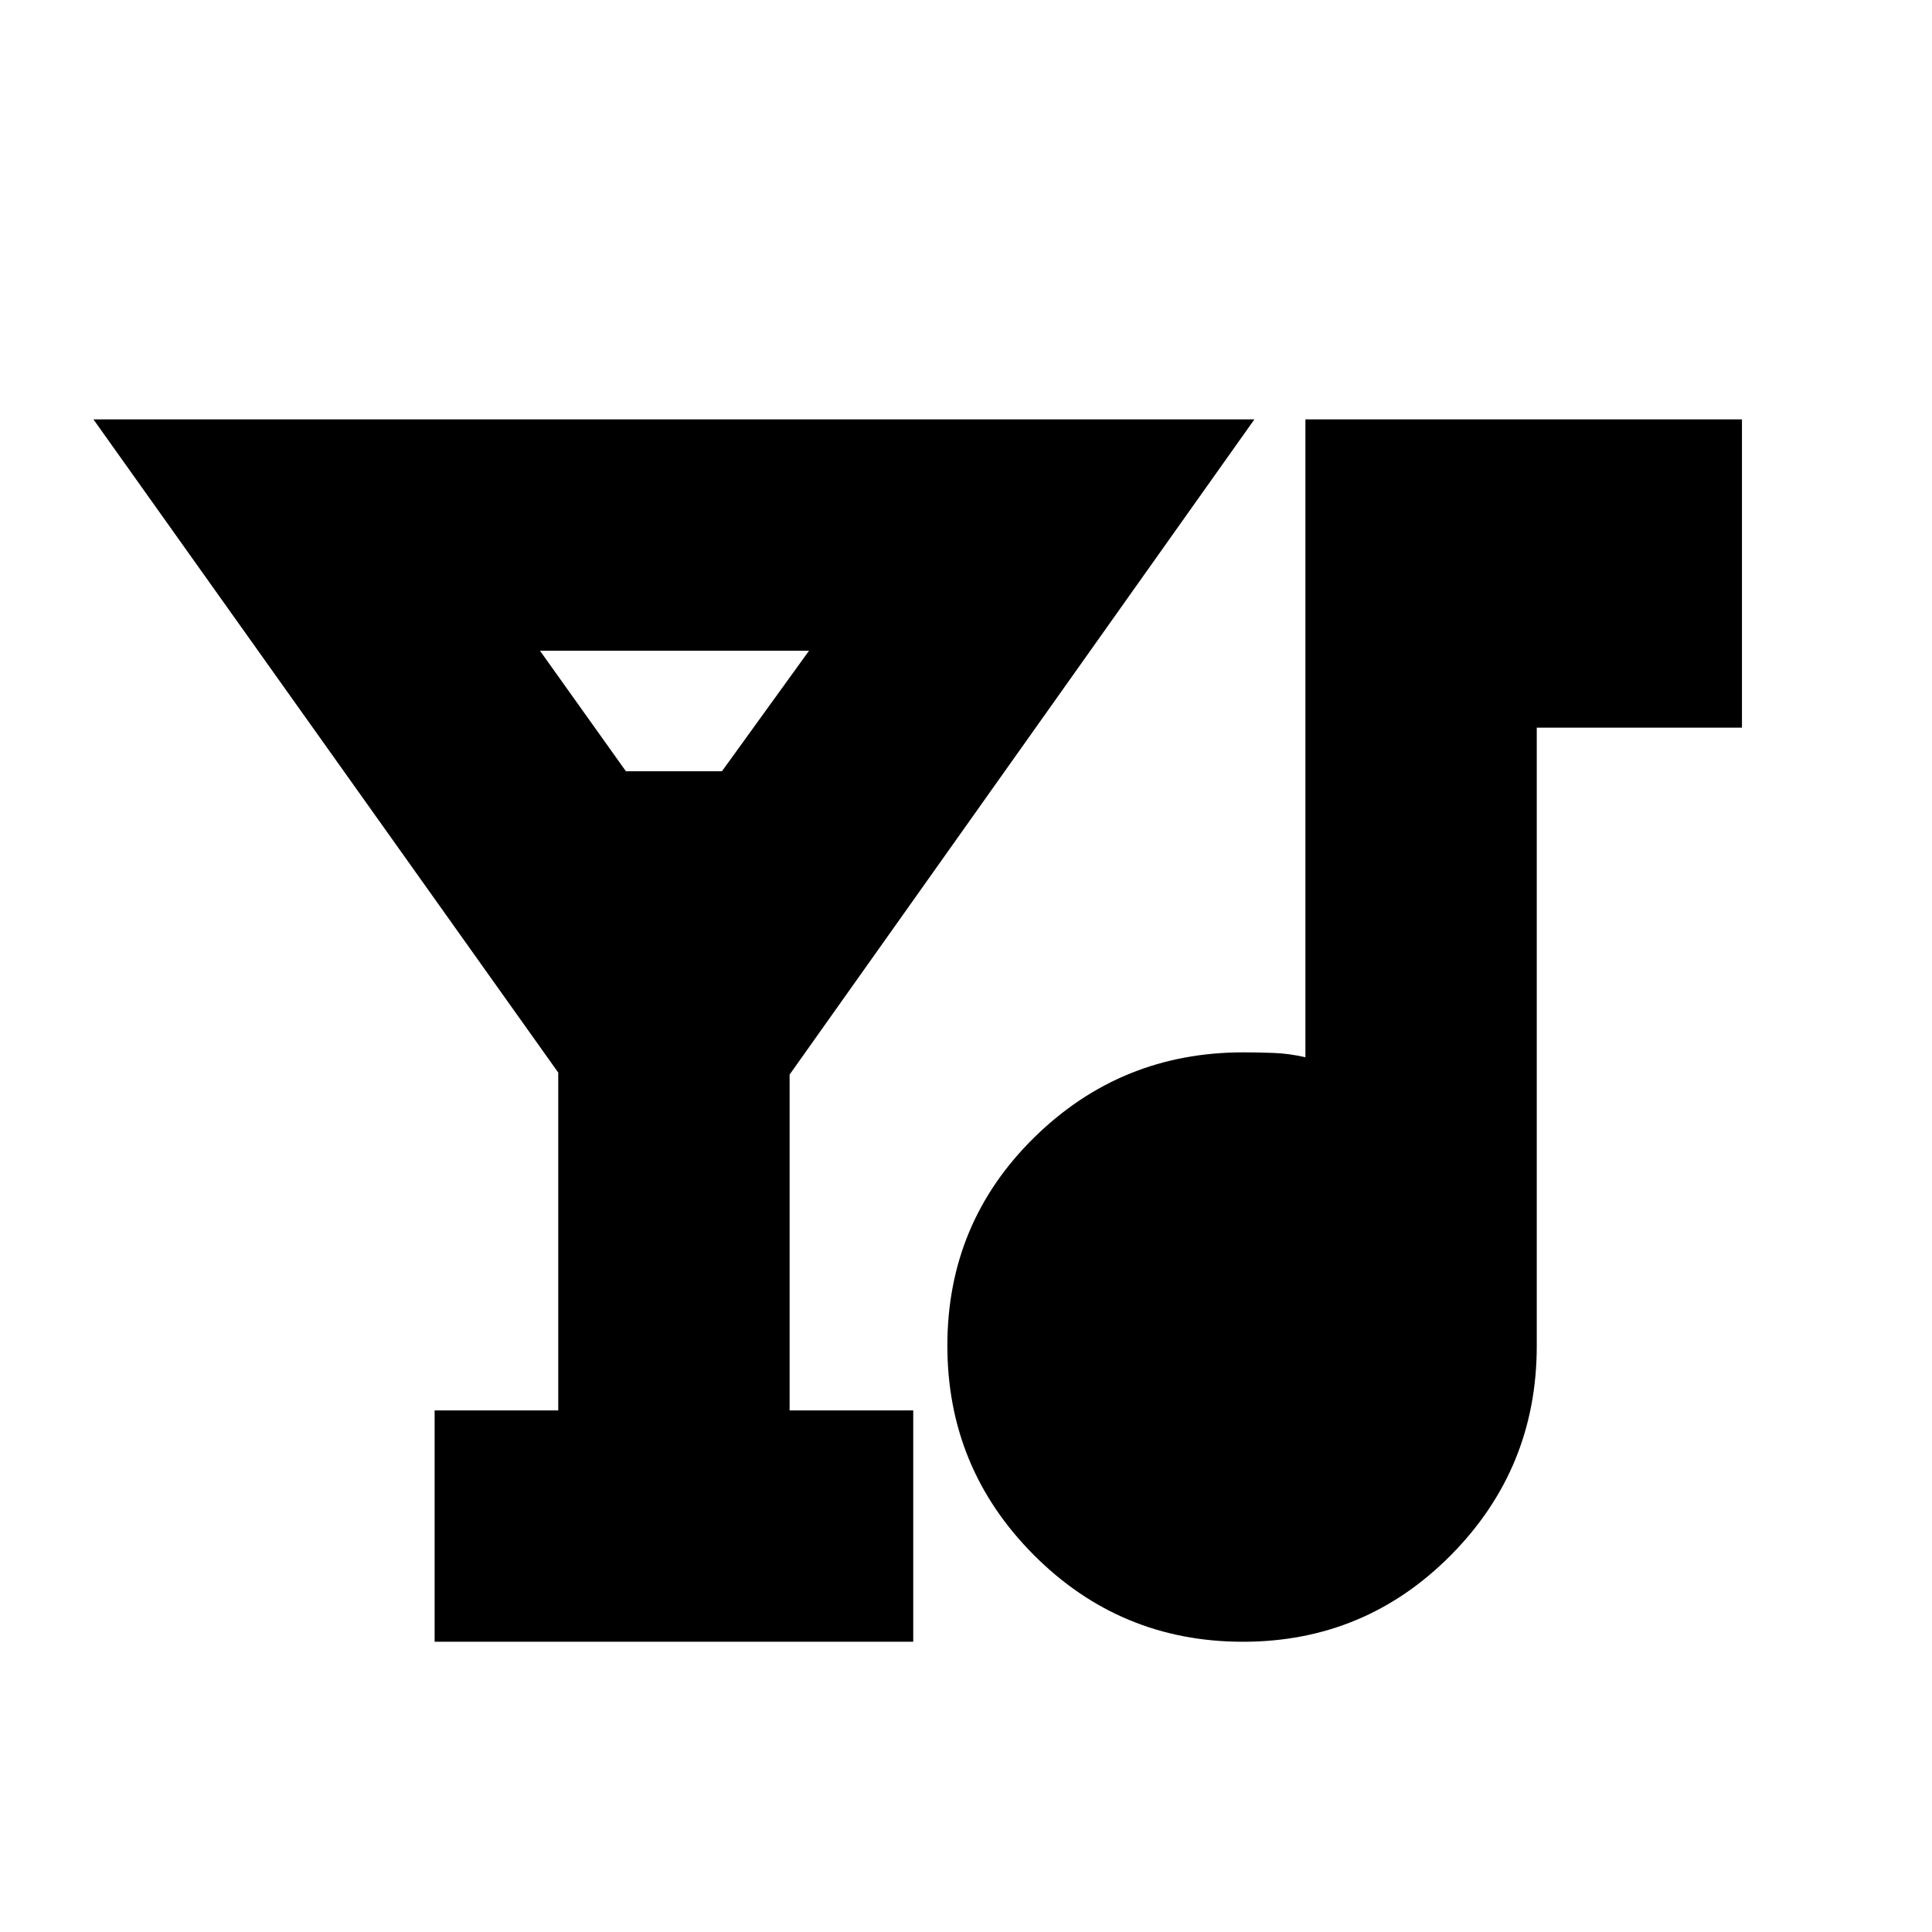 <svg xmlns="http://www.w3.org/2000/svg" height="20" viewBox="0 -960 960 960" width="20"><path d="M215.96-144.22v-114.95h61.43v-167.87L46.43-751.61H623.3L392.35-426.04v166.87h61.43v114.95H215.96ZM311-576.78h47.74L402-636.65H268.31L311-576.78Zm306.62 432.56q-60.92 0-103.9-43.1-42.98-43.11-42.98-104.05 0-60.93 43.06-103.33 43.07-42.39 103.94-42.39 7.07 0 14.94.28 7.87.28 15.97 2.16v-316.96h216.92v153.18H763.61v307.21q0 60.88-42.65 103.94-42.65 43.06-103.34 43.06Z"/></svg>